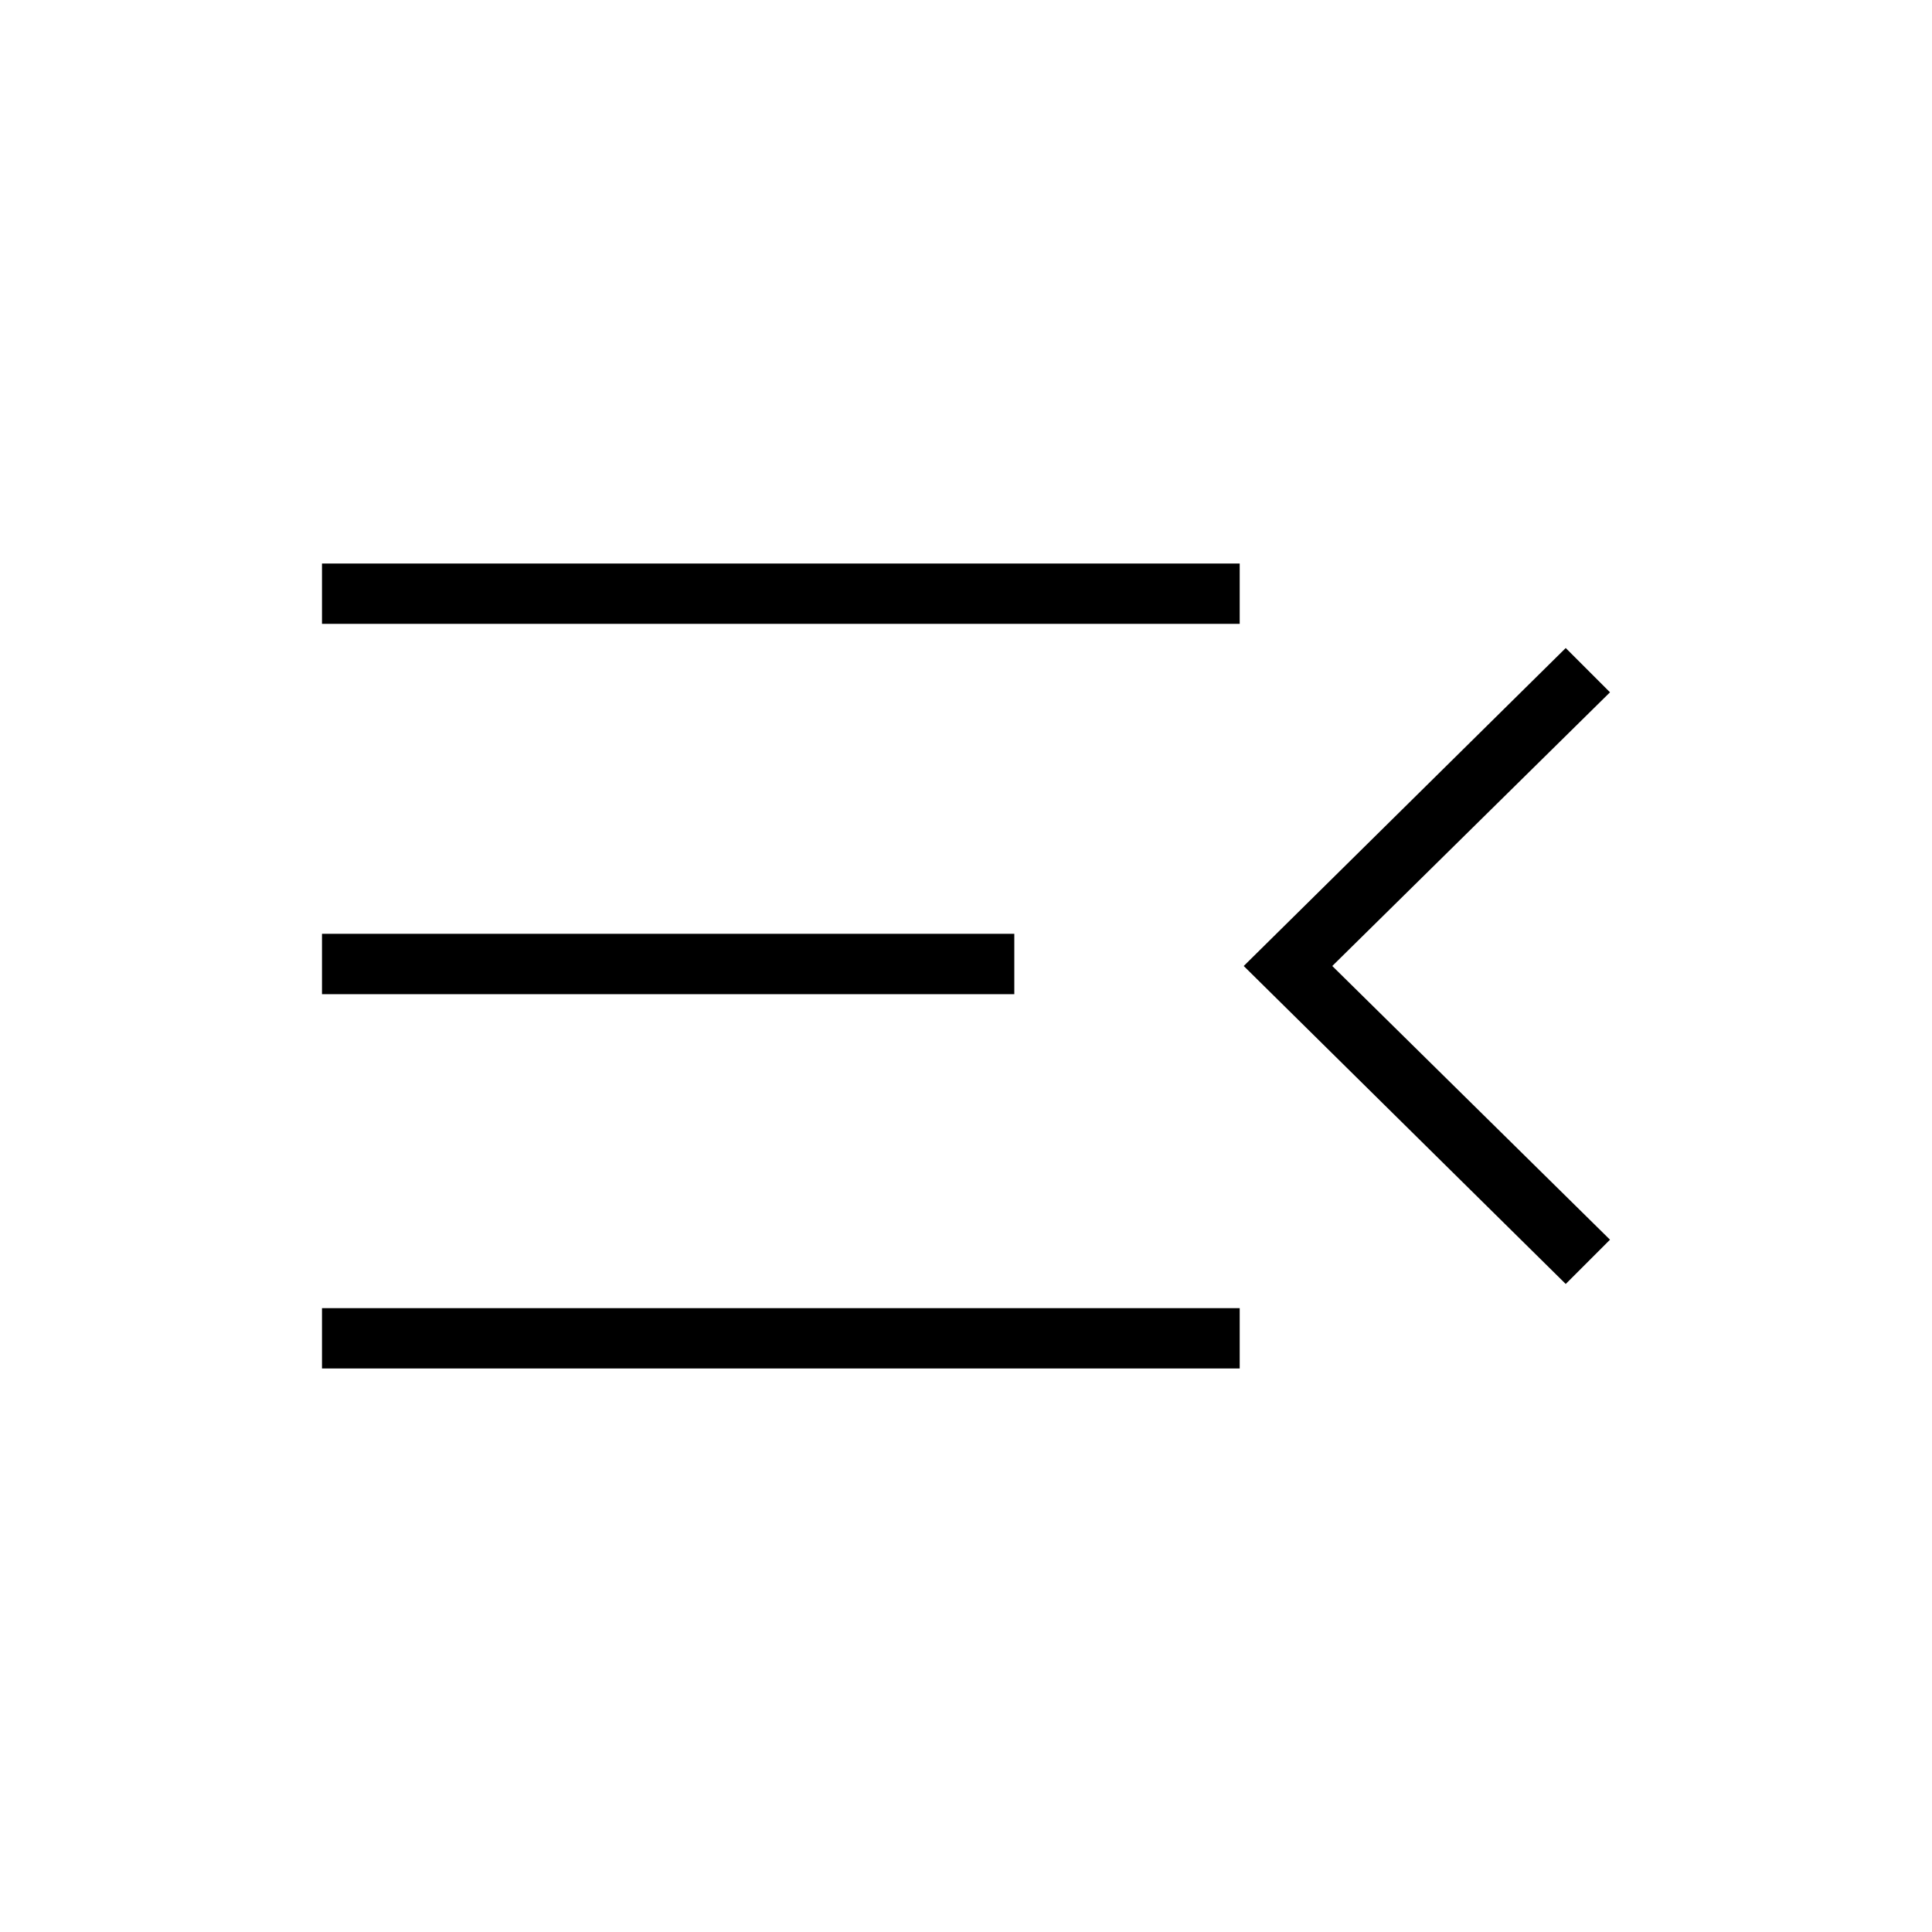 <?xml version="1.0" encoding="utf-8"?>
<!-- Generator: Adobe Illustrator 26.3.1, SVG Export Plug-In . SVG Version: 6.00 Build 0)  -->
<svg version="1.1" id="Слой_1" xmlns="http://www.w3.org/2000/svg" xmlns:xlink="http://www.w3.org/1999/xlink" x="0px" y="0px"
	 viewBox="0 0 48 48" style="enable-background:new 0 0 48 48;" xml:space="preserve">
<path d="M8,34v-1.5h22.8V34H8z M38.9,31.9l-8-7.9l8-7.9l1.1,1.1L33.1,24l6.9,6.8L38.9,31.9z M8,24.7v-1.5h17.2v1.5H8z M8,15.5V14
	h22.8v1.5H8z"/>
</svg>
